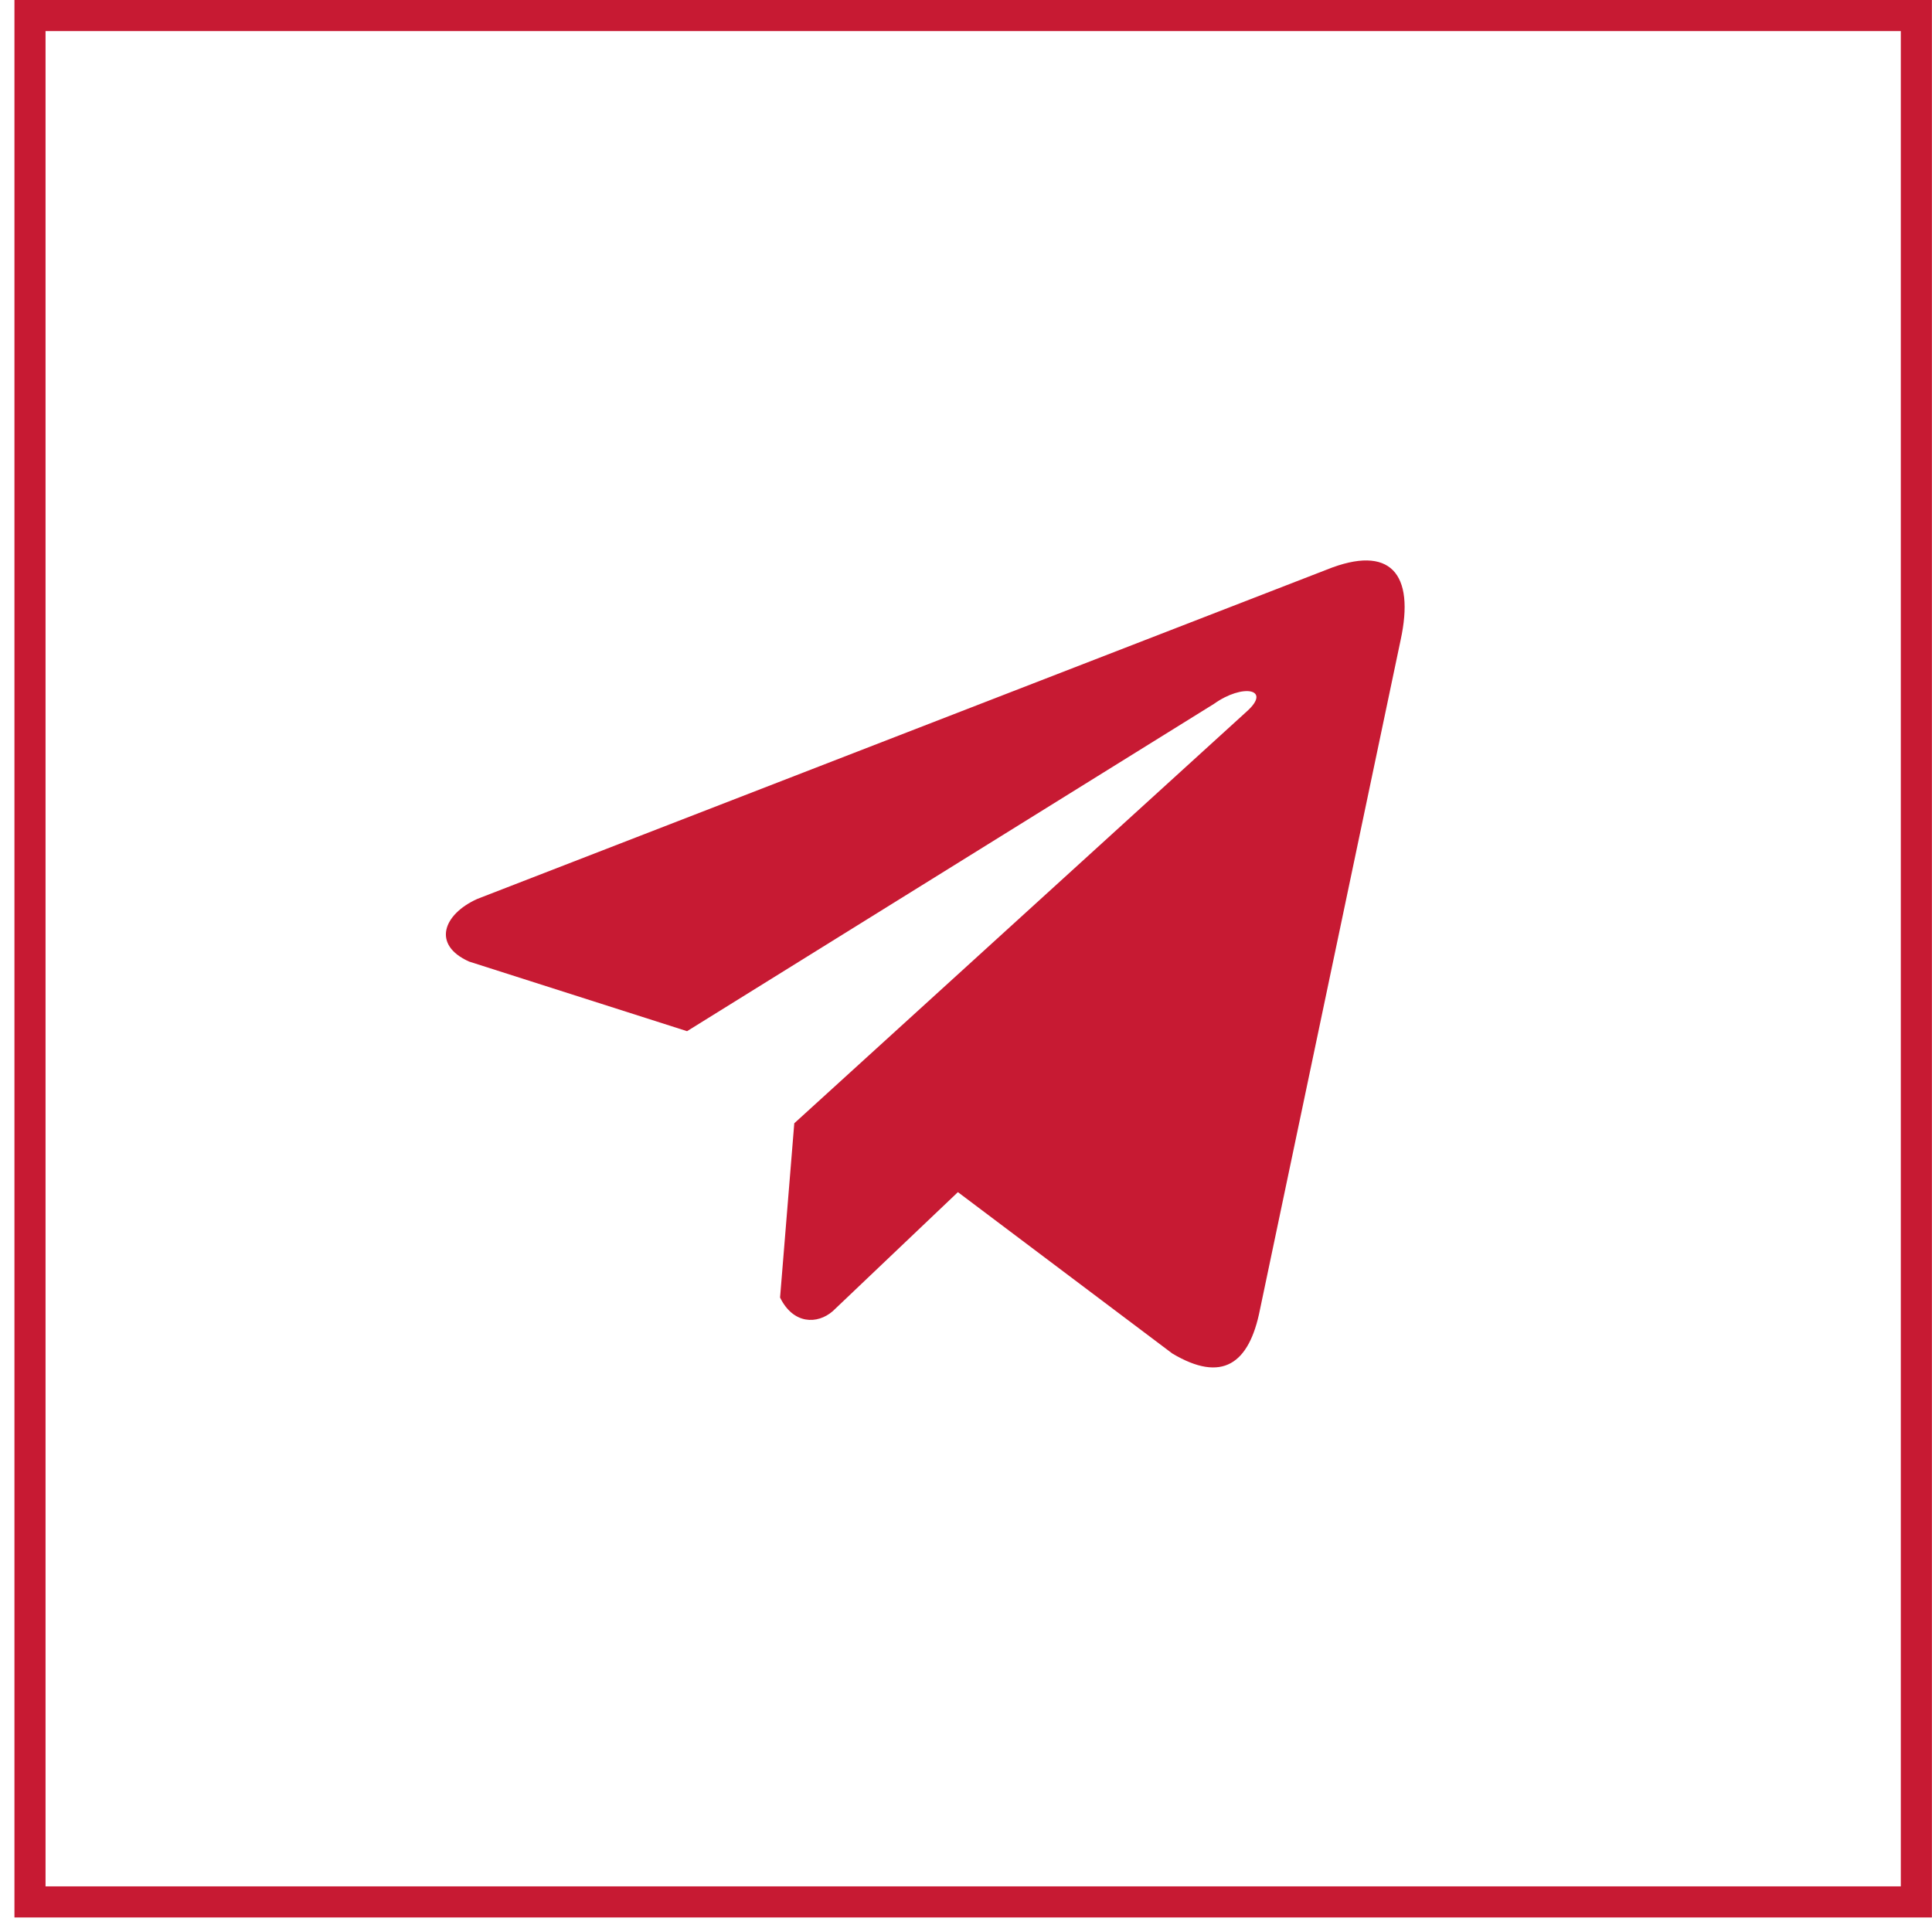 <svg width="42" height="42" viewBox="0 0 42 42" fill="none" xmlns="http://www.w3.org/2000/svg">
<rect x="0.652" y="0.338" width="41.008" height="41.008" stroke="#C71A33" stroke-width="0.676"/>
<g clip-path="url(#clip0_959_4468)">
<path d="M28.843 12.383L10.378 19.541C9.635 19.874 9.384 20.541 10.199 20.904L14.936 22.417L26.39 15.302C27.015 14.855 27.655 14.974 27.104 15.466L17.267 24.419L16.958 28.207C17.244 28.792 17.768 28.795 18.103 28.504L20.824 25.916L25.485 29.424C26.568 30.069 27.157 29.653 27.39 28.472L30.447 13.92C30.765 12.467 30.224 11.826 28.843 12.383Z" fill="#C71A33"/>
</g>
<defs>
<clipPath id="clip0_959_4468">
<rect width="20.842" height="20.842" fill="white" transform="translate(9.693 10.534)"/>
</clipPath>
</defs>
</svg>
